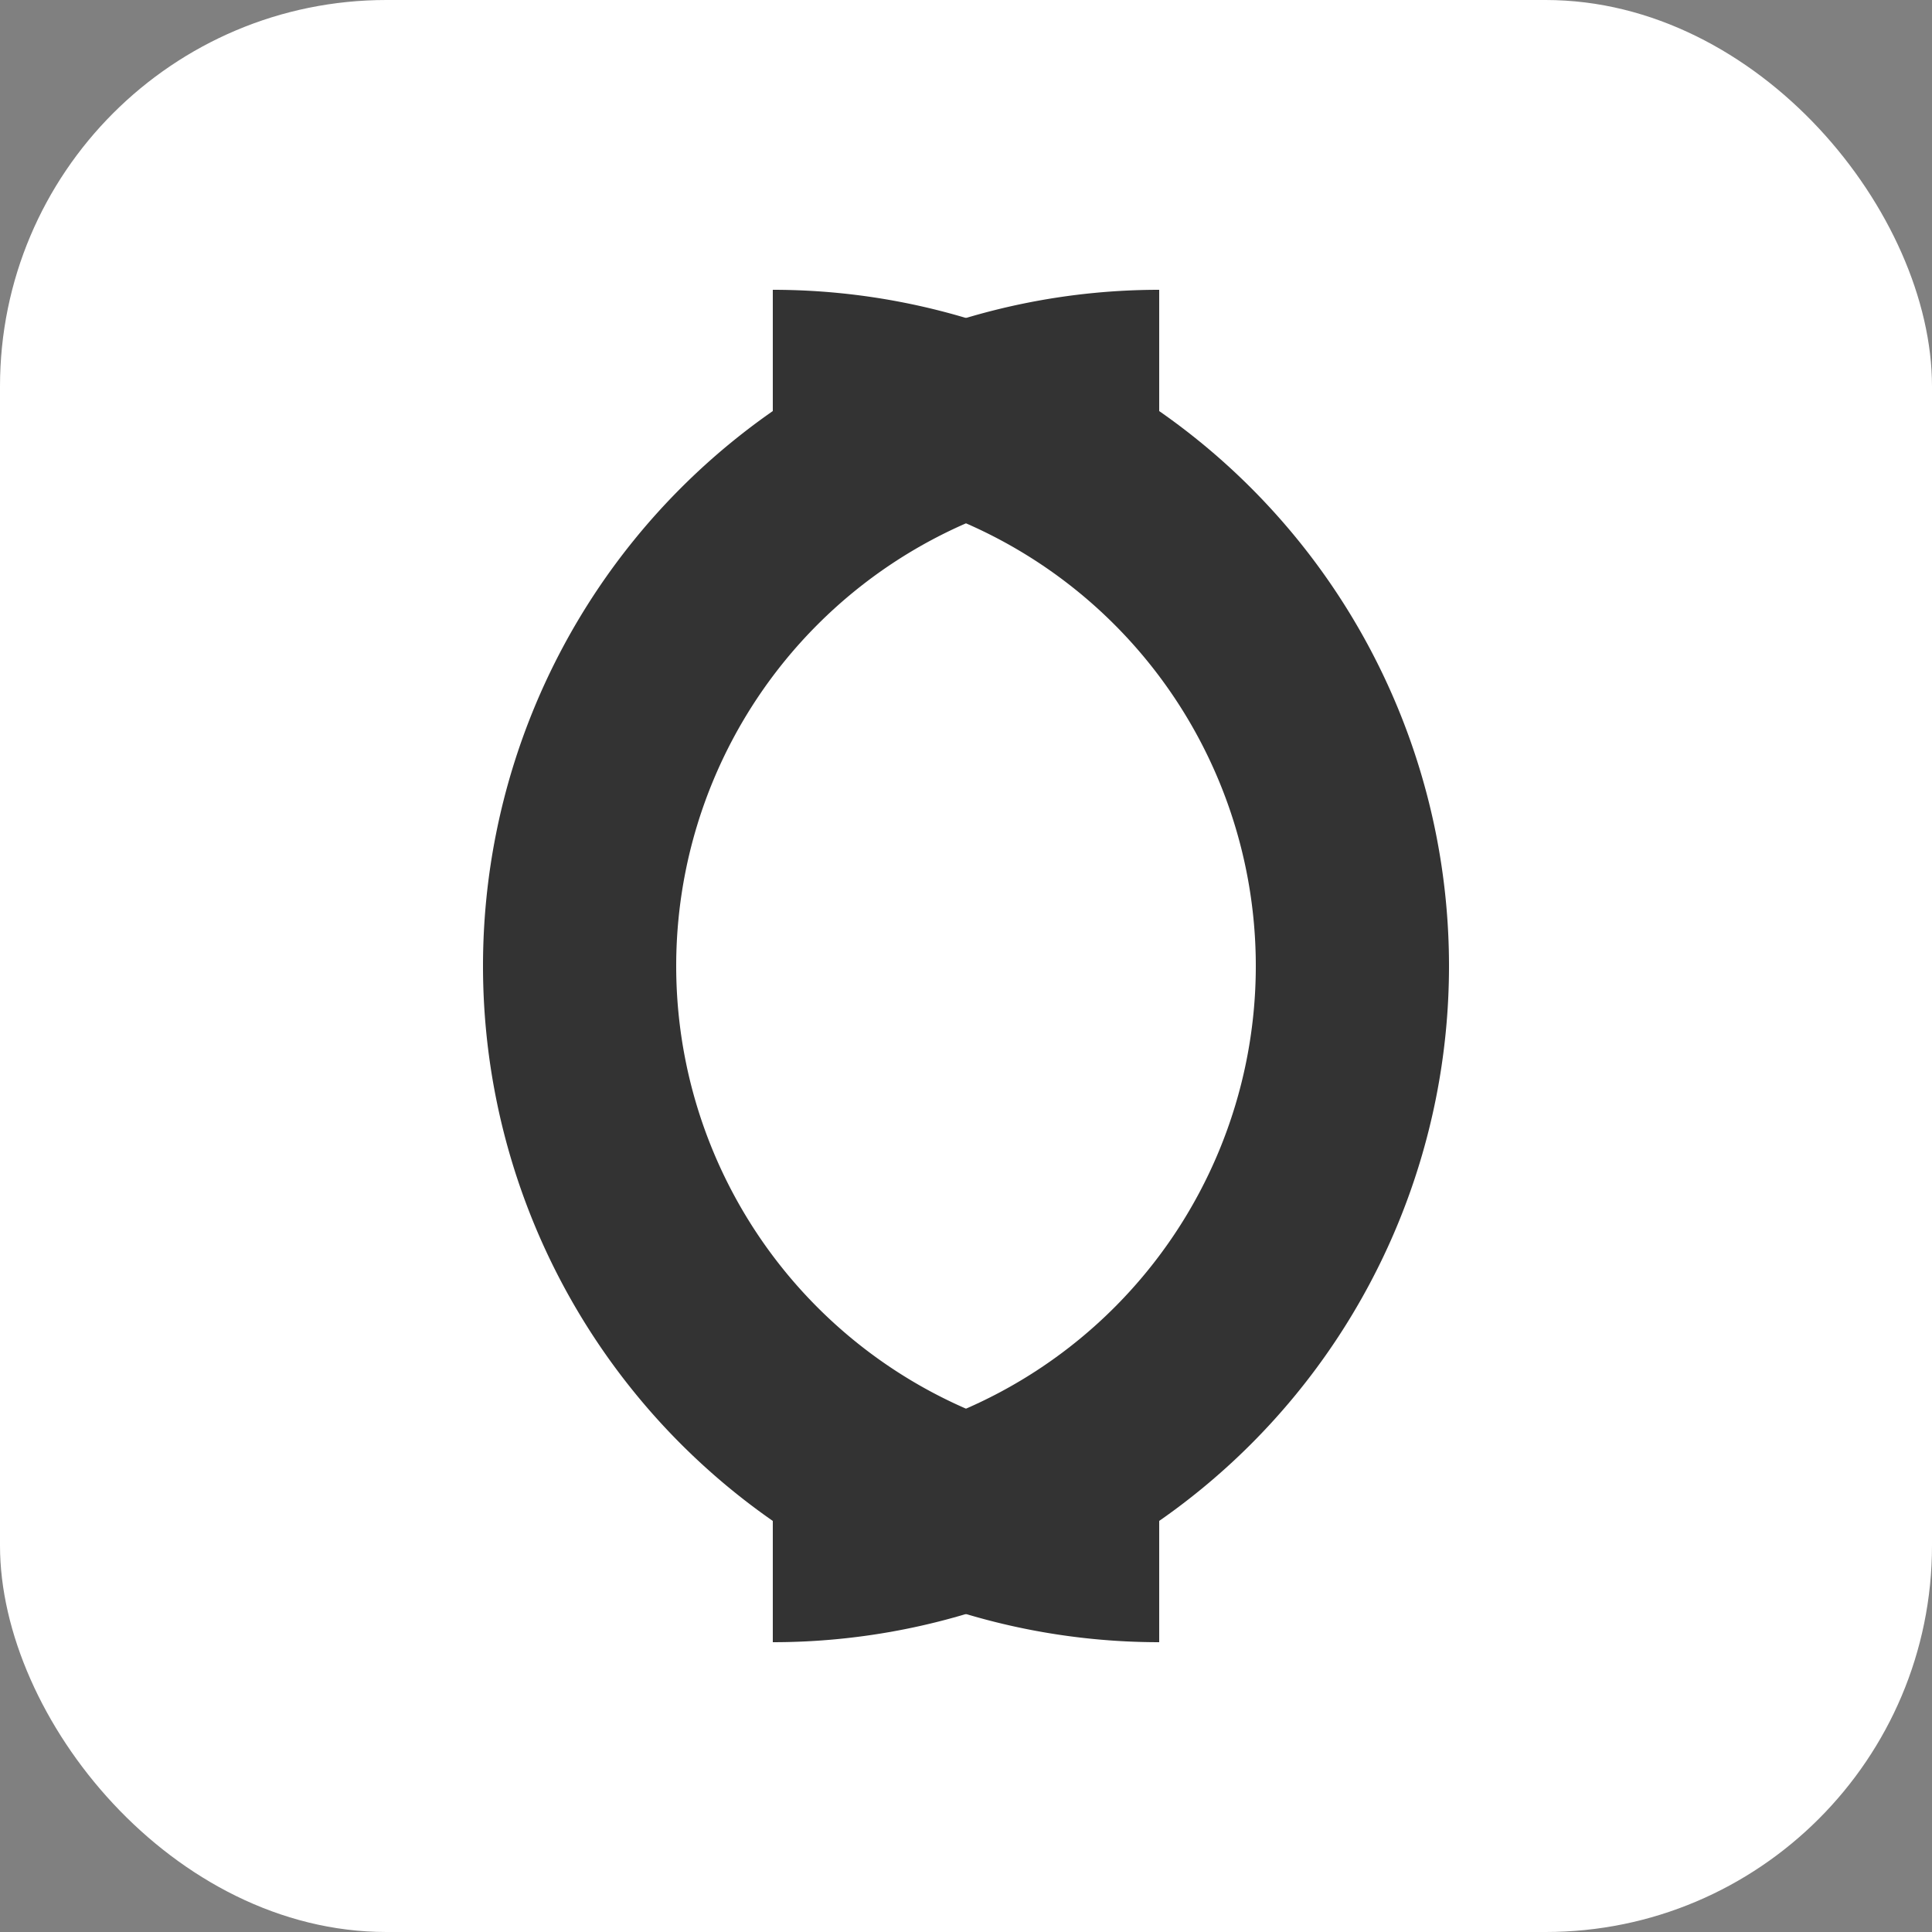 <svg
  xmlns="http://www.w3.org/2000/svg"
  viewBox="0 0 100 100"
  width="100"
  height="100"
>
  <rect x="0" y="0" width="100" height="100" fill="#808080" stroke="none"/>
  <!-- Optional: Background square -->
  <rect width="100" height="100" rx="20" fill="#ffffff" />

  <!-- Fused double-C logo -->
  <path
    d="M60 20 A30 30 0 0 0 60 80"
    fill="none"
    stroke="#333333"
    stroke-width="10"
  />
  <path
    d="M40 20 A30 30 0 0 1 40 80"
    fill="none"
    stroke="#333333"
    stroke-width="10"
  />
</svg>
